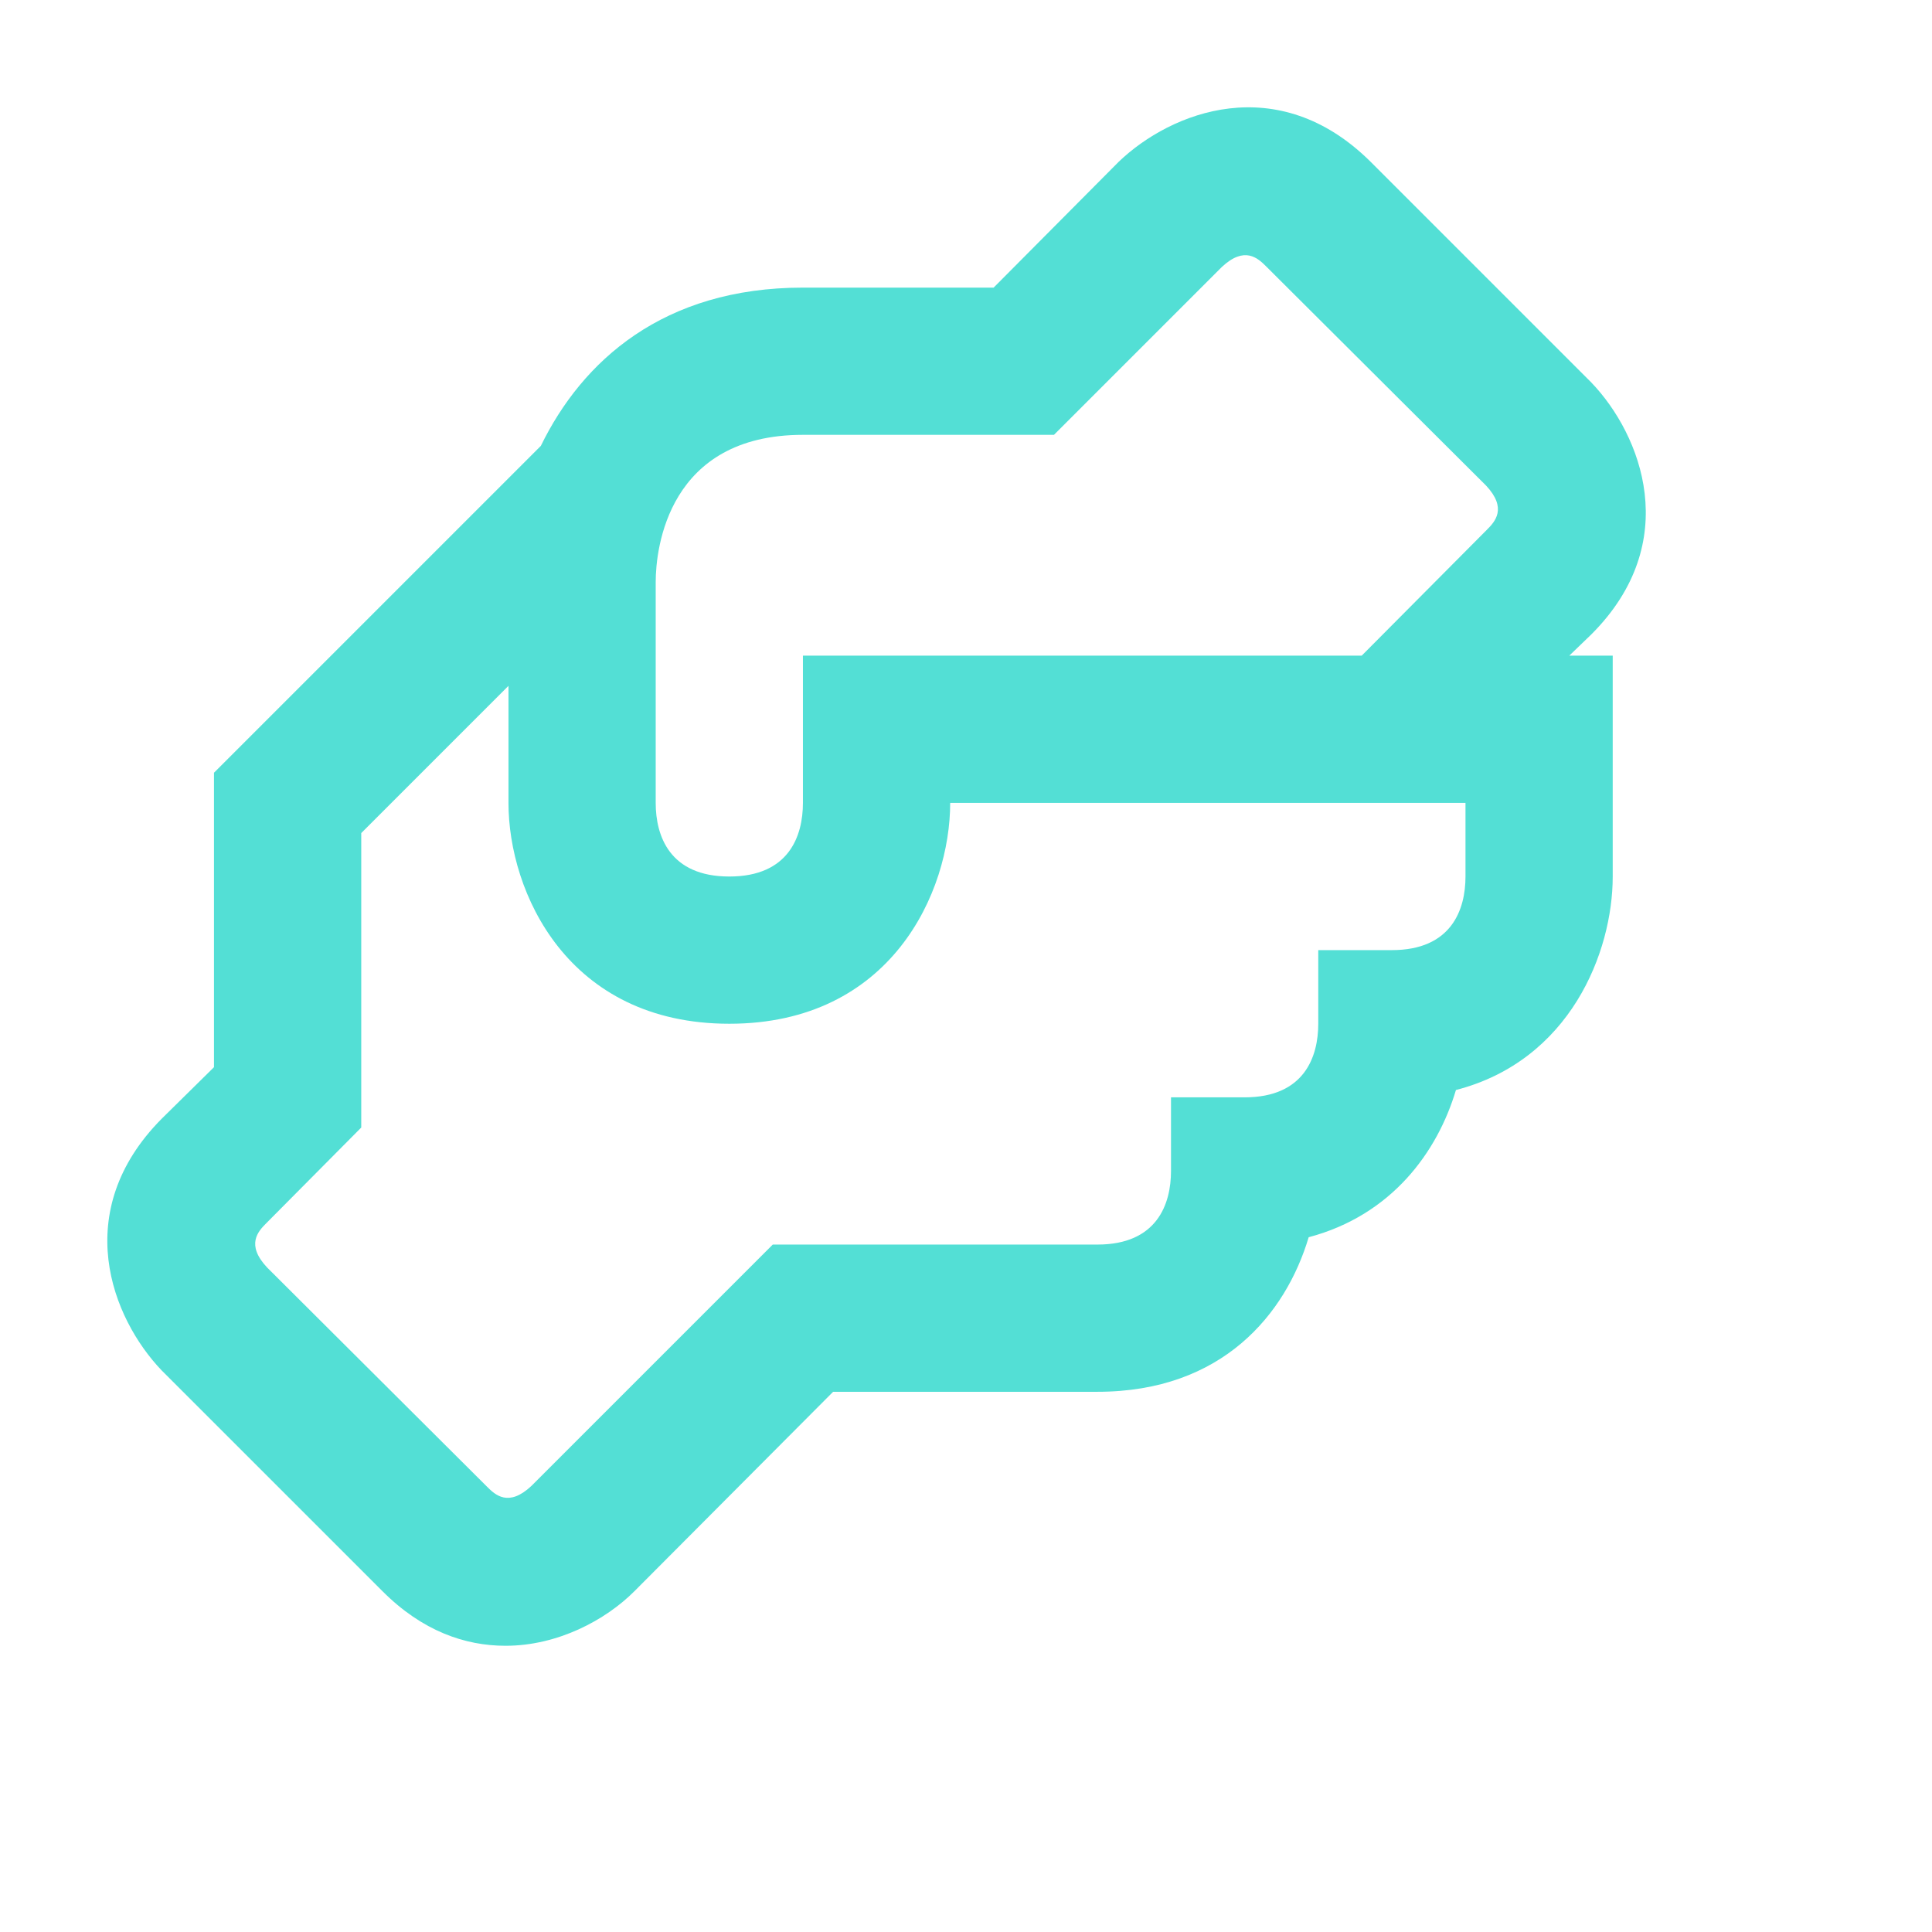 <svg width="54" height="54" viewBox="0 0 54 54" fill="none" xmlns="http://www.w3.org/2000/svg">
<path d="M44.48 17.73C47.052 15.158 45.879 12.154 44.48 10.693L38.307 4.52C35.714 1.948 32.73 3.121 31.27 4.52L27.772 8.039H22.442C18.533 8.039 16.27 10.096 15.117 12.462L5.981 21.598V29.828L4.52 31.268C1.948 33.861 3.121 36.844 4.52 38.305L10.693 44.477C11.804 45.589 12.998 46 14.13 46C15.591 46 16.928 45.28 17.73 44.477L23.286 38.901H30.673C34.171 38.901 35.94 36.721 36.578 34.581C38.903 33.964 40.179 32.194 40.694 30.466C43.883 29.643 45.076 26.618 45.076 24.499V18.326H43.862L44.48 17.73ZM40.961 24.499C40.961 25.425 40.57 26.556 38.903 26.556H36.846V28.614C36.846 29.54 36.455 30.671 34.788 30.671H32.73V32.729C32.73 33.655 32.34 34.786 30.673 34.786H21.599L14.85 41.535C14.212 42.132 13.841 41.782 13.615 41.556L7.463 35.424C6.866 34.786 7.216 34.416 7.442 34.19L10.097 31.515V23.285L14.212 19.17V22.441C14.212 24.931 15.858 28.614 20.385 28.614C24.912 28.614 26.558 24.931 26.558 22.441H40.961V24.499ZM41.558 14.808L38.06 18.326H22.442V22.441C22.442 23.367 22.051 24.499 20.385 24.499C18.718 24.499 18.327 23.367 18.327 22.441V16.269C18.327 15.322 18.677 12.154 22.442 12.154H29.459L34.15 7.463C34.788 6.866 35.158 7.216 35.385 7.442L41.537 13.573C42.134 14.211 41.784 14.582 41.558 14.808Z" fill="#53DFD5"/>
</svg>
